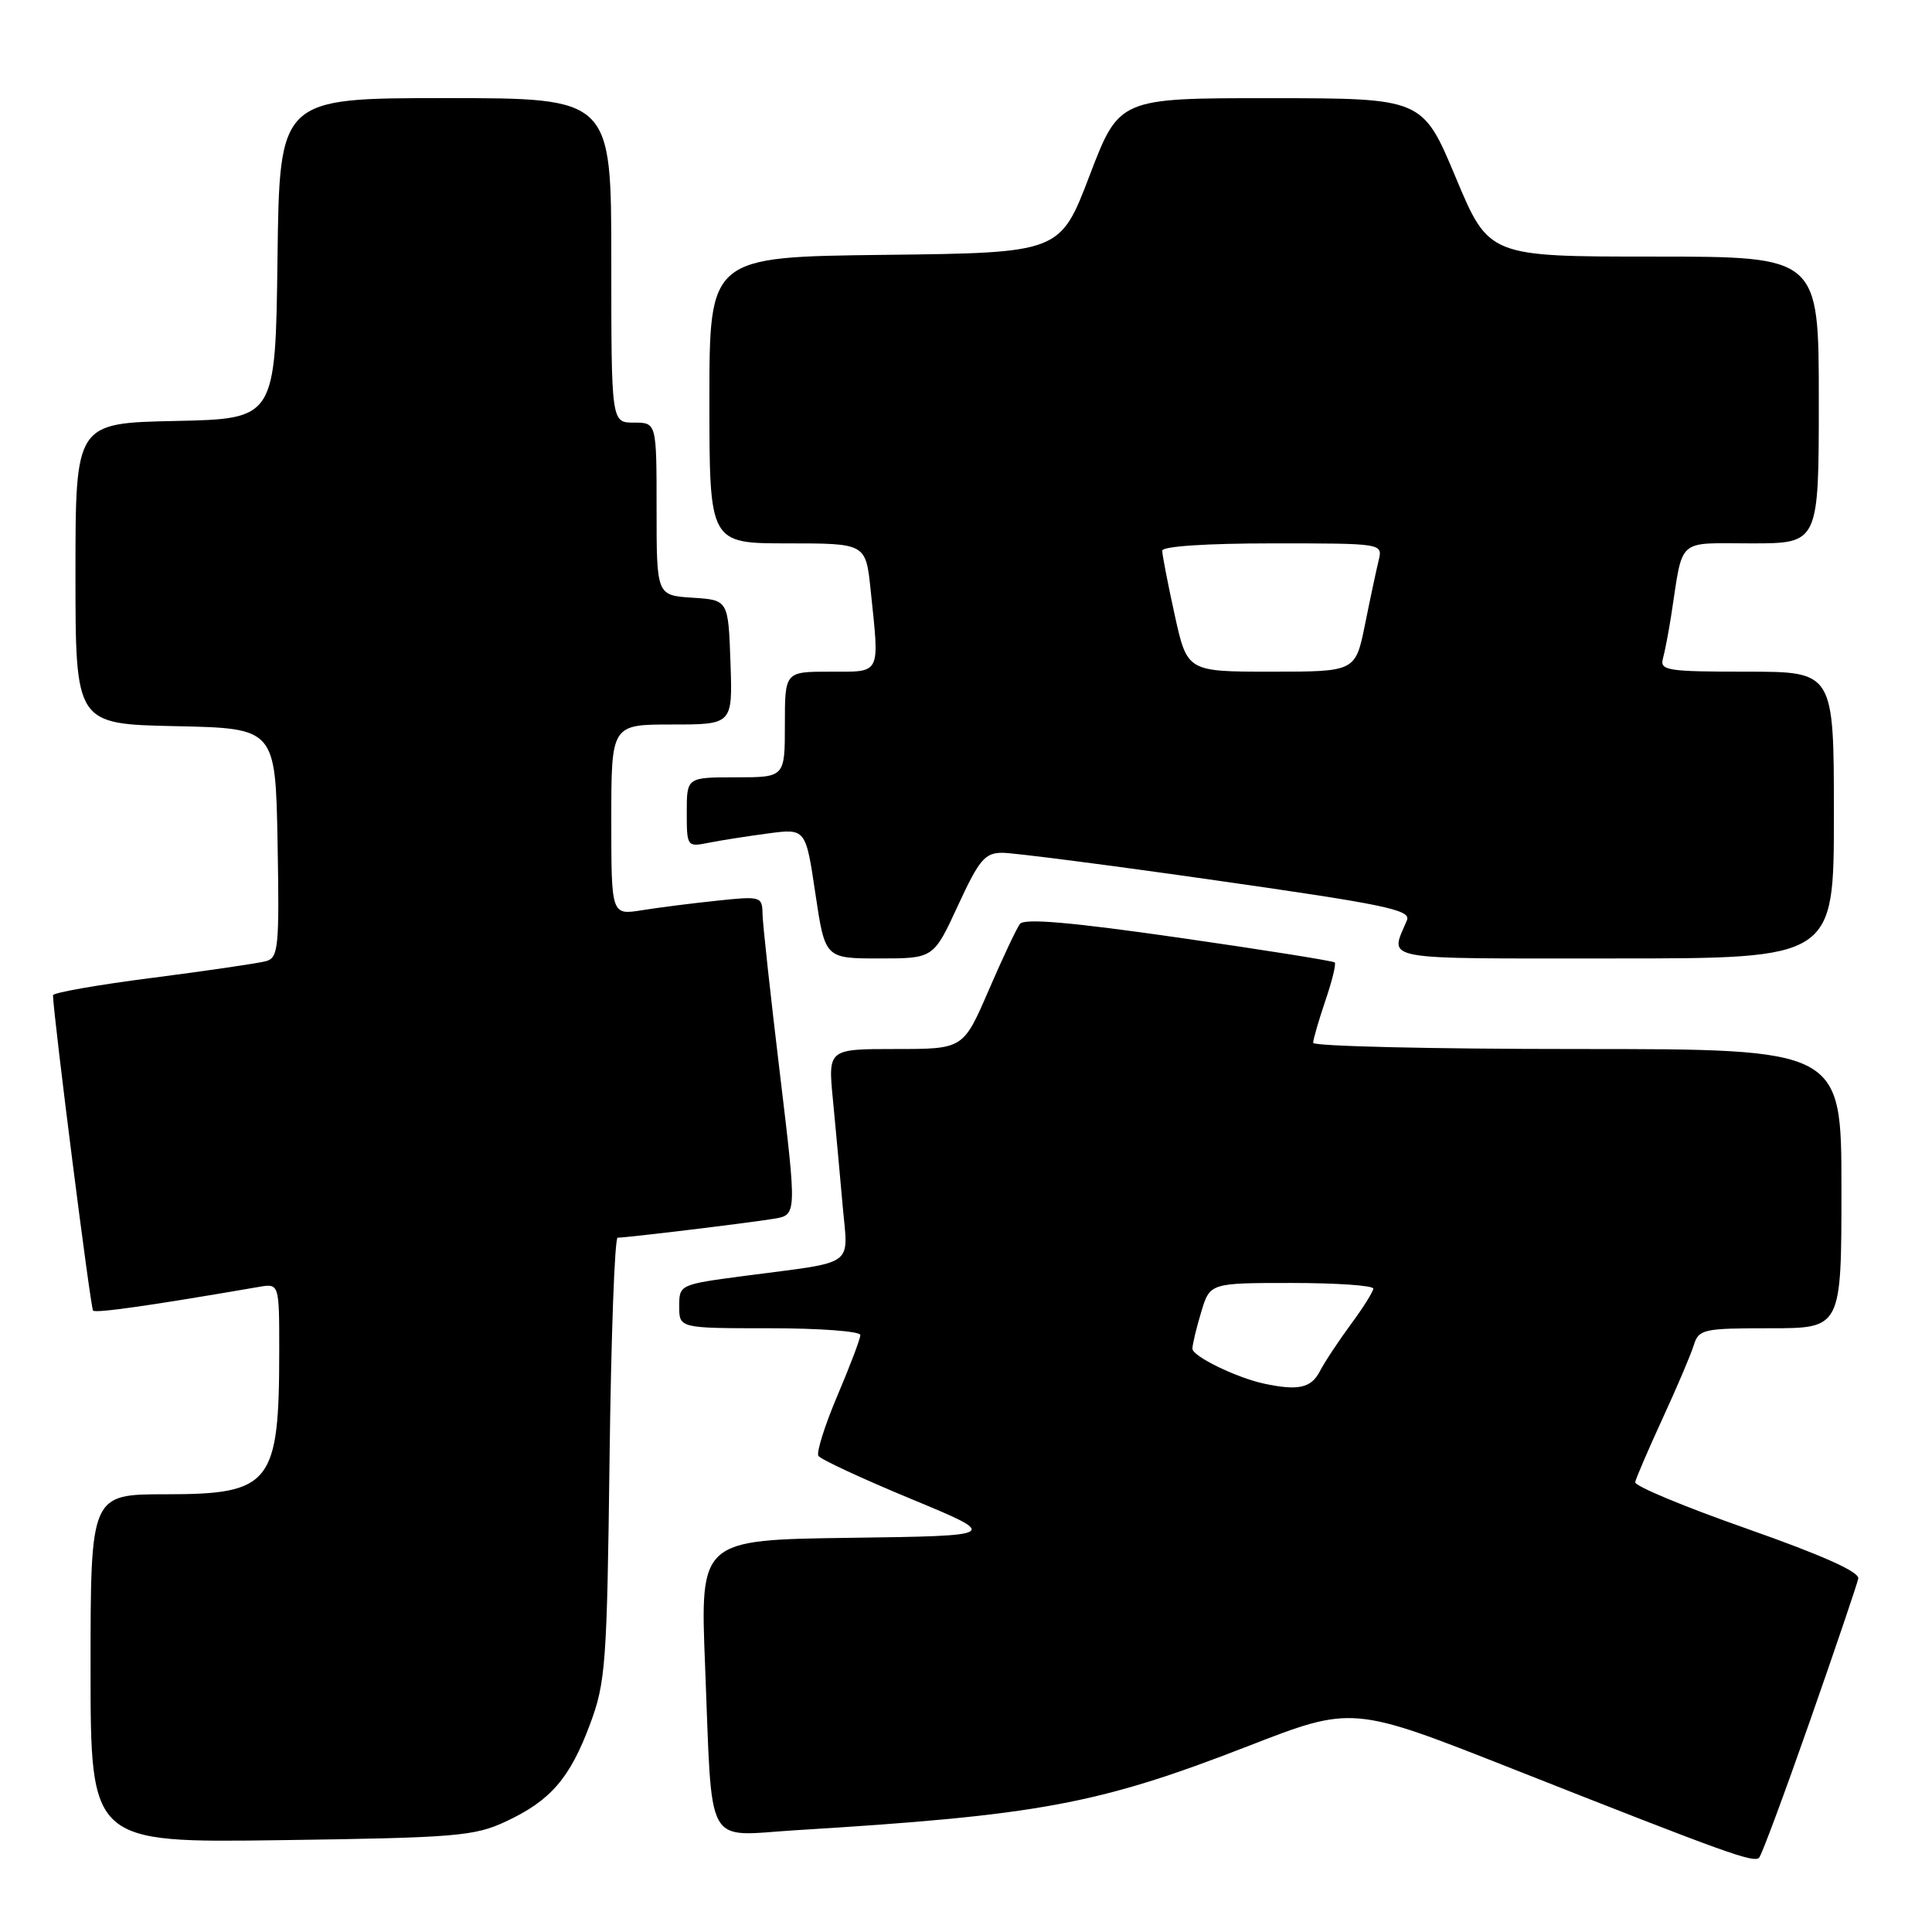 <?xml version="1.0" encoding="UTF-8" standalone="no"?>
<!DOCTYPE svg PUBLIC "-//W3C//DTD SVG 1.1//EN" "http://www.w3.org/Graphics/SVG/1.1/DTD/svg11.dtd" >
<svg xmlns="http://www.w3.org/2000/svg" xmlns:xlink="http://www.w3.org/1999/xlink" version="1.1" viewBox="0 0 256 256">
 <g >
 <path fill="currentColor"
d=" M 239.84 228.00 C 243.21 218.38 246.08 209.90 246.23 209.17 C 246.41 208.29 241.50 206.09 231.50 202.57 C 223.25 199.68 216.58 196.90 216.67 196.40 C 216.76 195.91 218.39 192.12 220.28 188.00 C 222.18 183.88 224.05 179.49 224.43 178.25 C 225.10 176.13 225.66 176.00 234.57 176.00 C 244.00 176.00 244.00 176.00 244.00 157.50 C 244.00 139.00 244.00 139.00 209.00 139.00 C 189.75 139.00 174.00 138.63 174.00 138.18 C 174.00 137.73 174.73 135.23 175.61 132.62 C 176.50 130.02 177.06 127.73 176.86 127.53 C 176.66 127.33 167.38 125.85 156.23 124.25 C 141.97 122.20 135.72 121.66 135.15 122.42 C 134.70 123.01 132.83 126.99 130.99 131.25 C 127.64 139.00 127.64 139.00 118.67 139.00 C 109.71 139.00 109.71 139.00 110.37 145.75 C 110.73 149.46 111.30 155.74 111.65 159.70 C 112.38 168.01 113.64 167.09 98.75 169.05 C 90.03 170.20 90.00 170.22 90.00 173.10 C 90.00 176.00 90.00 176.00 102.00 176.00 C 108.60 176.00 114.00 176.40 114.00 176.90 C 114.00 177.39 112.63 181.00 110.96 184.93 C 109.29 188.86 108.16 192.45 108.44 192.91 C 108.73 193.37 114.26 195.94 120.73 198.62 C 132.50 203.50 132.50 203.50 112.63 203.77 C 92.76 204.04 92.76 204.04 93.43 220.77 C 94.41 245.39 93.25 243.27 105.35 242.52 C 137.72 240.54 145.51 239.09 165.35 231.38 C 179.20 226.00 179.20 226.00 200.35 234.35 C 229.05 245.68 232.40 246.89 233.10 246.14 C 233.44 245.79 236.47 237.62 239.84 228.00 Z  M 67.00 241.37 C 72.95 238.60 75.51 235.64 78.19 228.45 C 80.25 222.91 80.43 220.50 80.77 193.25 C 80.97 177.16 81.45 164.00 81.84 164.00 C 83.05 164.00 99.33 162.03 102.55 161.49 C 105.59 160.99 105.59 160.99 103.34 142.24 C 102.10 131.93 101.06 122.42 101.04 121.11 C 101.00 118.79 100.82 118.73 95.06 119.34 C 91.80 119.68 87.30 120.25 85.06 120.61 C 81.00 121.26 81.00 121.26 81.00 108.63 C 81.00 96.00 81.00 96.00 89.04 96.00 C 97.08 96.00 97.08 96.00 96.79 87.75 C 96.50 79.50 96.50 79.50 91.75 79.20 C 87.00 78.89 87.00 78.89 87.00 67.45 C 87.00 56.00 87.00 56.00 84.00 56.00 C 81.00 56.00 81.00 56.00 81.00 34.50 C 81.00 13.00 81.00 13.00 59.02 13.00 C 37.04 13.00 37.04 13.00 36.77 34.25 C 36.50 55.50 36.50 55.50 23.25 55.78 C 10.00 56.06 10.00 56.06 10.00 76.00 C 10.00 95.94 10.00 95.94 23.25 96.22 C 36.50 96.50 36.50 96.50 36.78 111.67 C 37.03 125.49 36.89 126.89 35.28 127.35 C 34.30 127.63 27.54 128.62 20.25 129.56 C 12.96 130.49 7.01 131.54 7.02 131.88 C 7.11 134.89 12.00 173.33 12.33 173.66 C 12.70 174.03 20.06 172.98 34.25 170.53 C 37.00 170.05 37.00 170.05 37.00 178.90 C 37.00 196.64 35.93 198.00 21.96 198.00 C 12.00 198.00 12.00 198.00 12.00 221.09 C 12.00 244.18 12.00 244.18 37.25 243.83 C 60.39 243.51 62.88 243.30 67.00 241.37 Z  M 126.93 120.00 C 129.75 113.89 130.50 113.00 132.83 113.00 C 134.30 113.00 147.11 114.65 161.29 116.68 C 183.52 119.85 186.99 120.57 186.43 121.93 C 184.17 127.36 182.22 127.00 213.88 127.00 C 243.00 127.00 243.00 127.00 243.00 108.00 C 243.00 89.00 243.00 89.00 231.43 89.00 C 220.90 89.00 219.91 88.84 220.35 87.25 C 220.61 86.29 221.11 83.70 221.45 81.50 C 223.06 71.09 222.05 72.00 232.08 72.00 C 241.00 72.00 241.00 72.00 241.00 53.00 C 241.00 34.00 241.00 34.00 219.14 34.00 C 197.28 34.00 197.28 34.00 192.89 23.51 C 188.50 13.02 188.50 13.02 168.40 13.01 C 148.30 13.00 148.30 13.00 144.38 23.25 C 140.47 33.50 140.47 33.50 117.23 33.77 C 94.00 34.04 94.00 34.04 94.00 53.02 C 94.00 72.00 94.00 72.00 104.36 72.00 C 114.72 72.00 114.72 72.00 115.36 78.15 C 116.55 89.56 116.83 89.00 110.00 89.00 C 104.00 89.00 104.00 89.00 104.00 96.00 C 104.00 103.00 104.00 103.00 97.50 103.00 C 91.00 103.00 91.00 103.00 91.00 107.62 C 91.00 112.18 91.04 112.24 93.86 111.68 C 95.43 111.36 98.98 110.81 101.74 110.44 C 106.76 109.77 106.76 109.77 108.04 118.39 C 109.32 127.00 109.32 127.00 116.51 127.00 C 123.70 127.00 123.70 127.00 126.93 120.00 Z  M 167.50 183.34 C 163.83 182.55 158.00 179.71 158.00 178.71 C 158.00 178.17 158.52 175.99 159.16 173.87 C 160.32 170.00 160.32 170.00 171.16 170.00 C 177.12 170.00 181.99 170.34 181.97 170.75 C 181.95 171.16 180.61 173.30 178.98 175.50 C 177.36 177.70 175.50 180.51 174.86 181.75 C 173.72 183.93 171.99 184.30 167.50 183.34 Z  M 155.65 81.47 C 154.74 77.33 154.00 73.51 154.00 72.97 C 154.00 72.39 159.82 72.00 168.61 72.00 C 183.22 72.00 183.22 72.00 182.68 74.25 C 182.38 75.49 181.56 79.31 180.87 82.75 C 179.60 89.00 179.60 89.00 168.45 89.00 C 157.31 89.00 157.31 89.00 155.65 81.47 Z "/>
</g>
</svg>